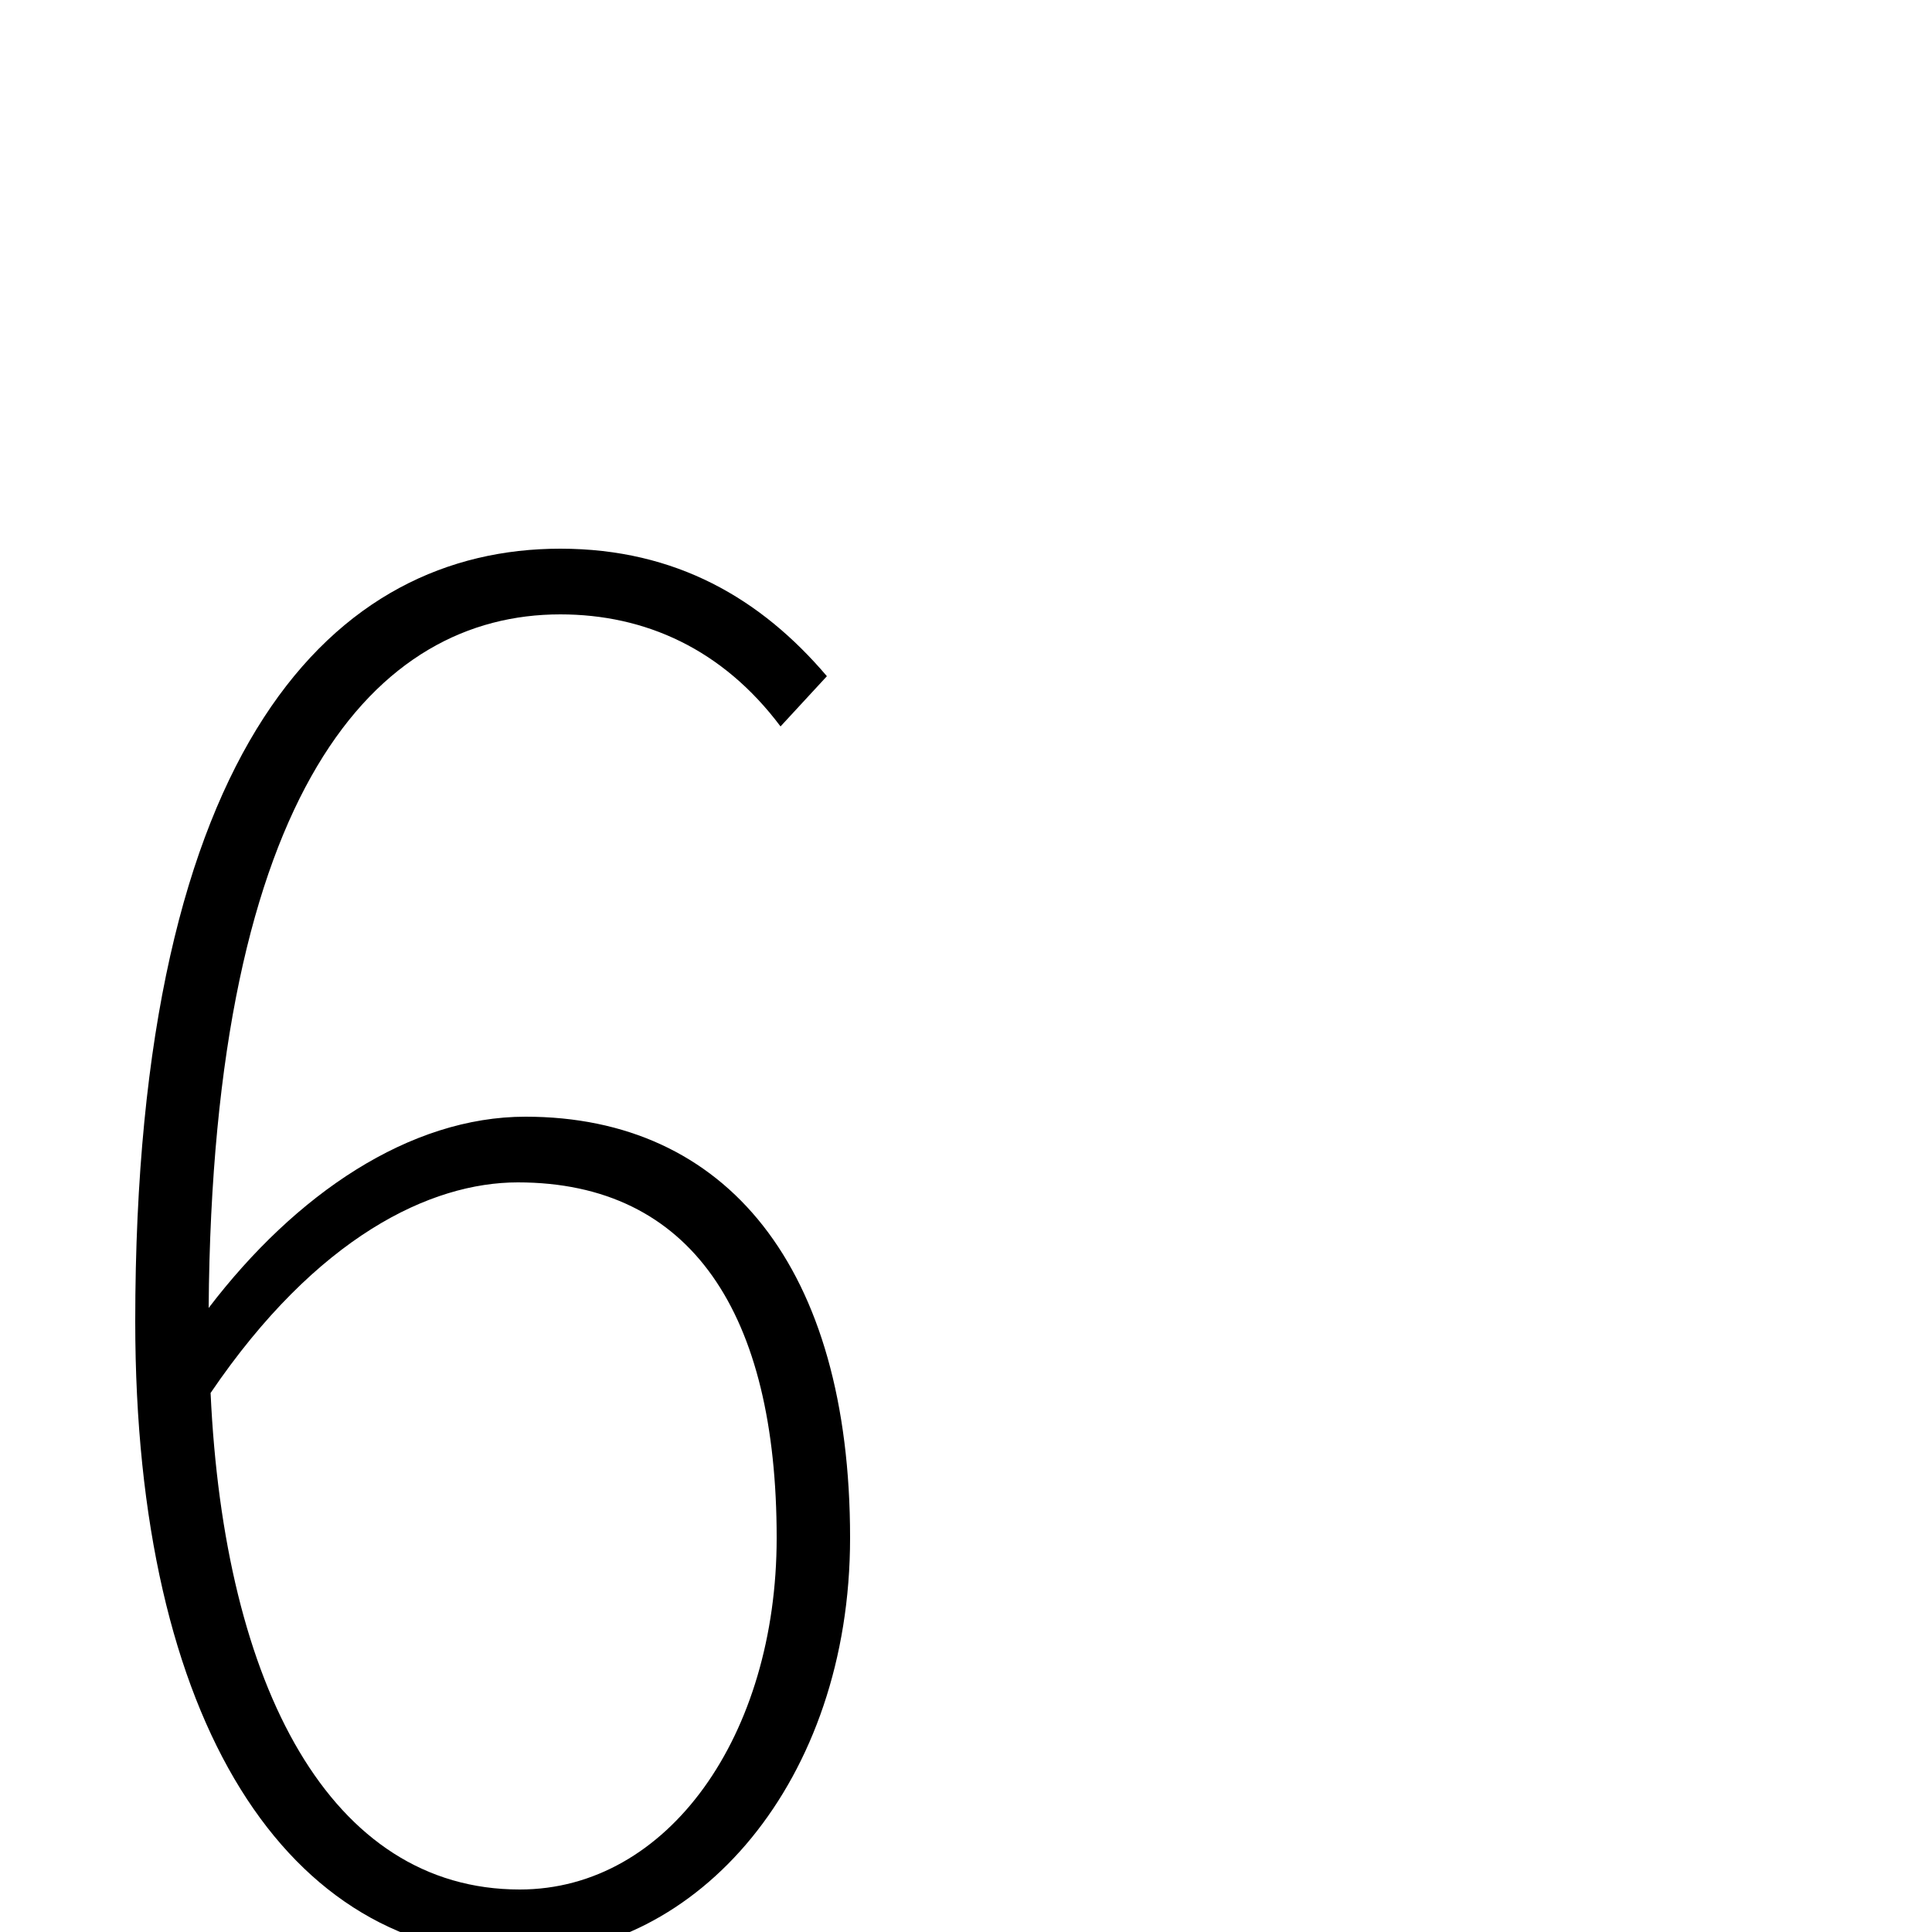 <svg xmlns="http://www.w3.org/2000/svg" viewBox="0 -1000 1000 1000">
	<path fill="#000000" d="M269 -22C171 -22 116 -127 109 -279C164 -360 223 -388 268 -388C358 -388 402 -320 402 -204C402 -102 346 -22 269 -22ZM428 -650C394 -690 350 -716 290 -716C174 -716 70 -616 70 -316C70 -108 149 12 269 12C361 12 440 -78 440 -204C440 -344 376 -422 272 -422C212 -422 153 -382 108 -323C110 -592 195 -682 290 -682C334 -682 374 -664 404 -624Z"/>
</svg>